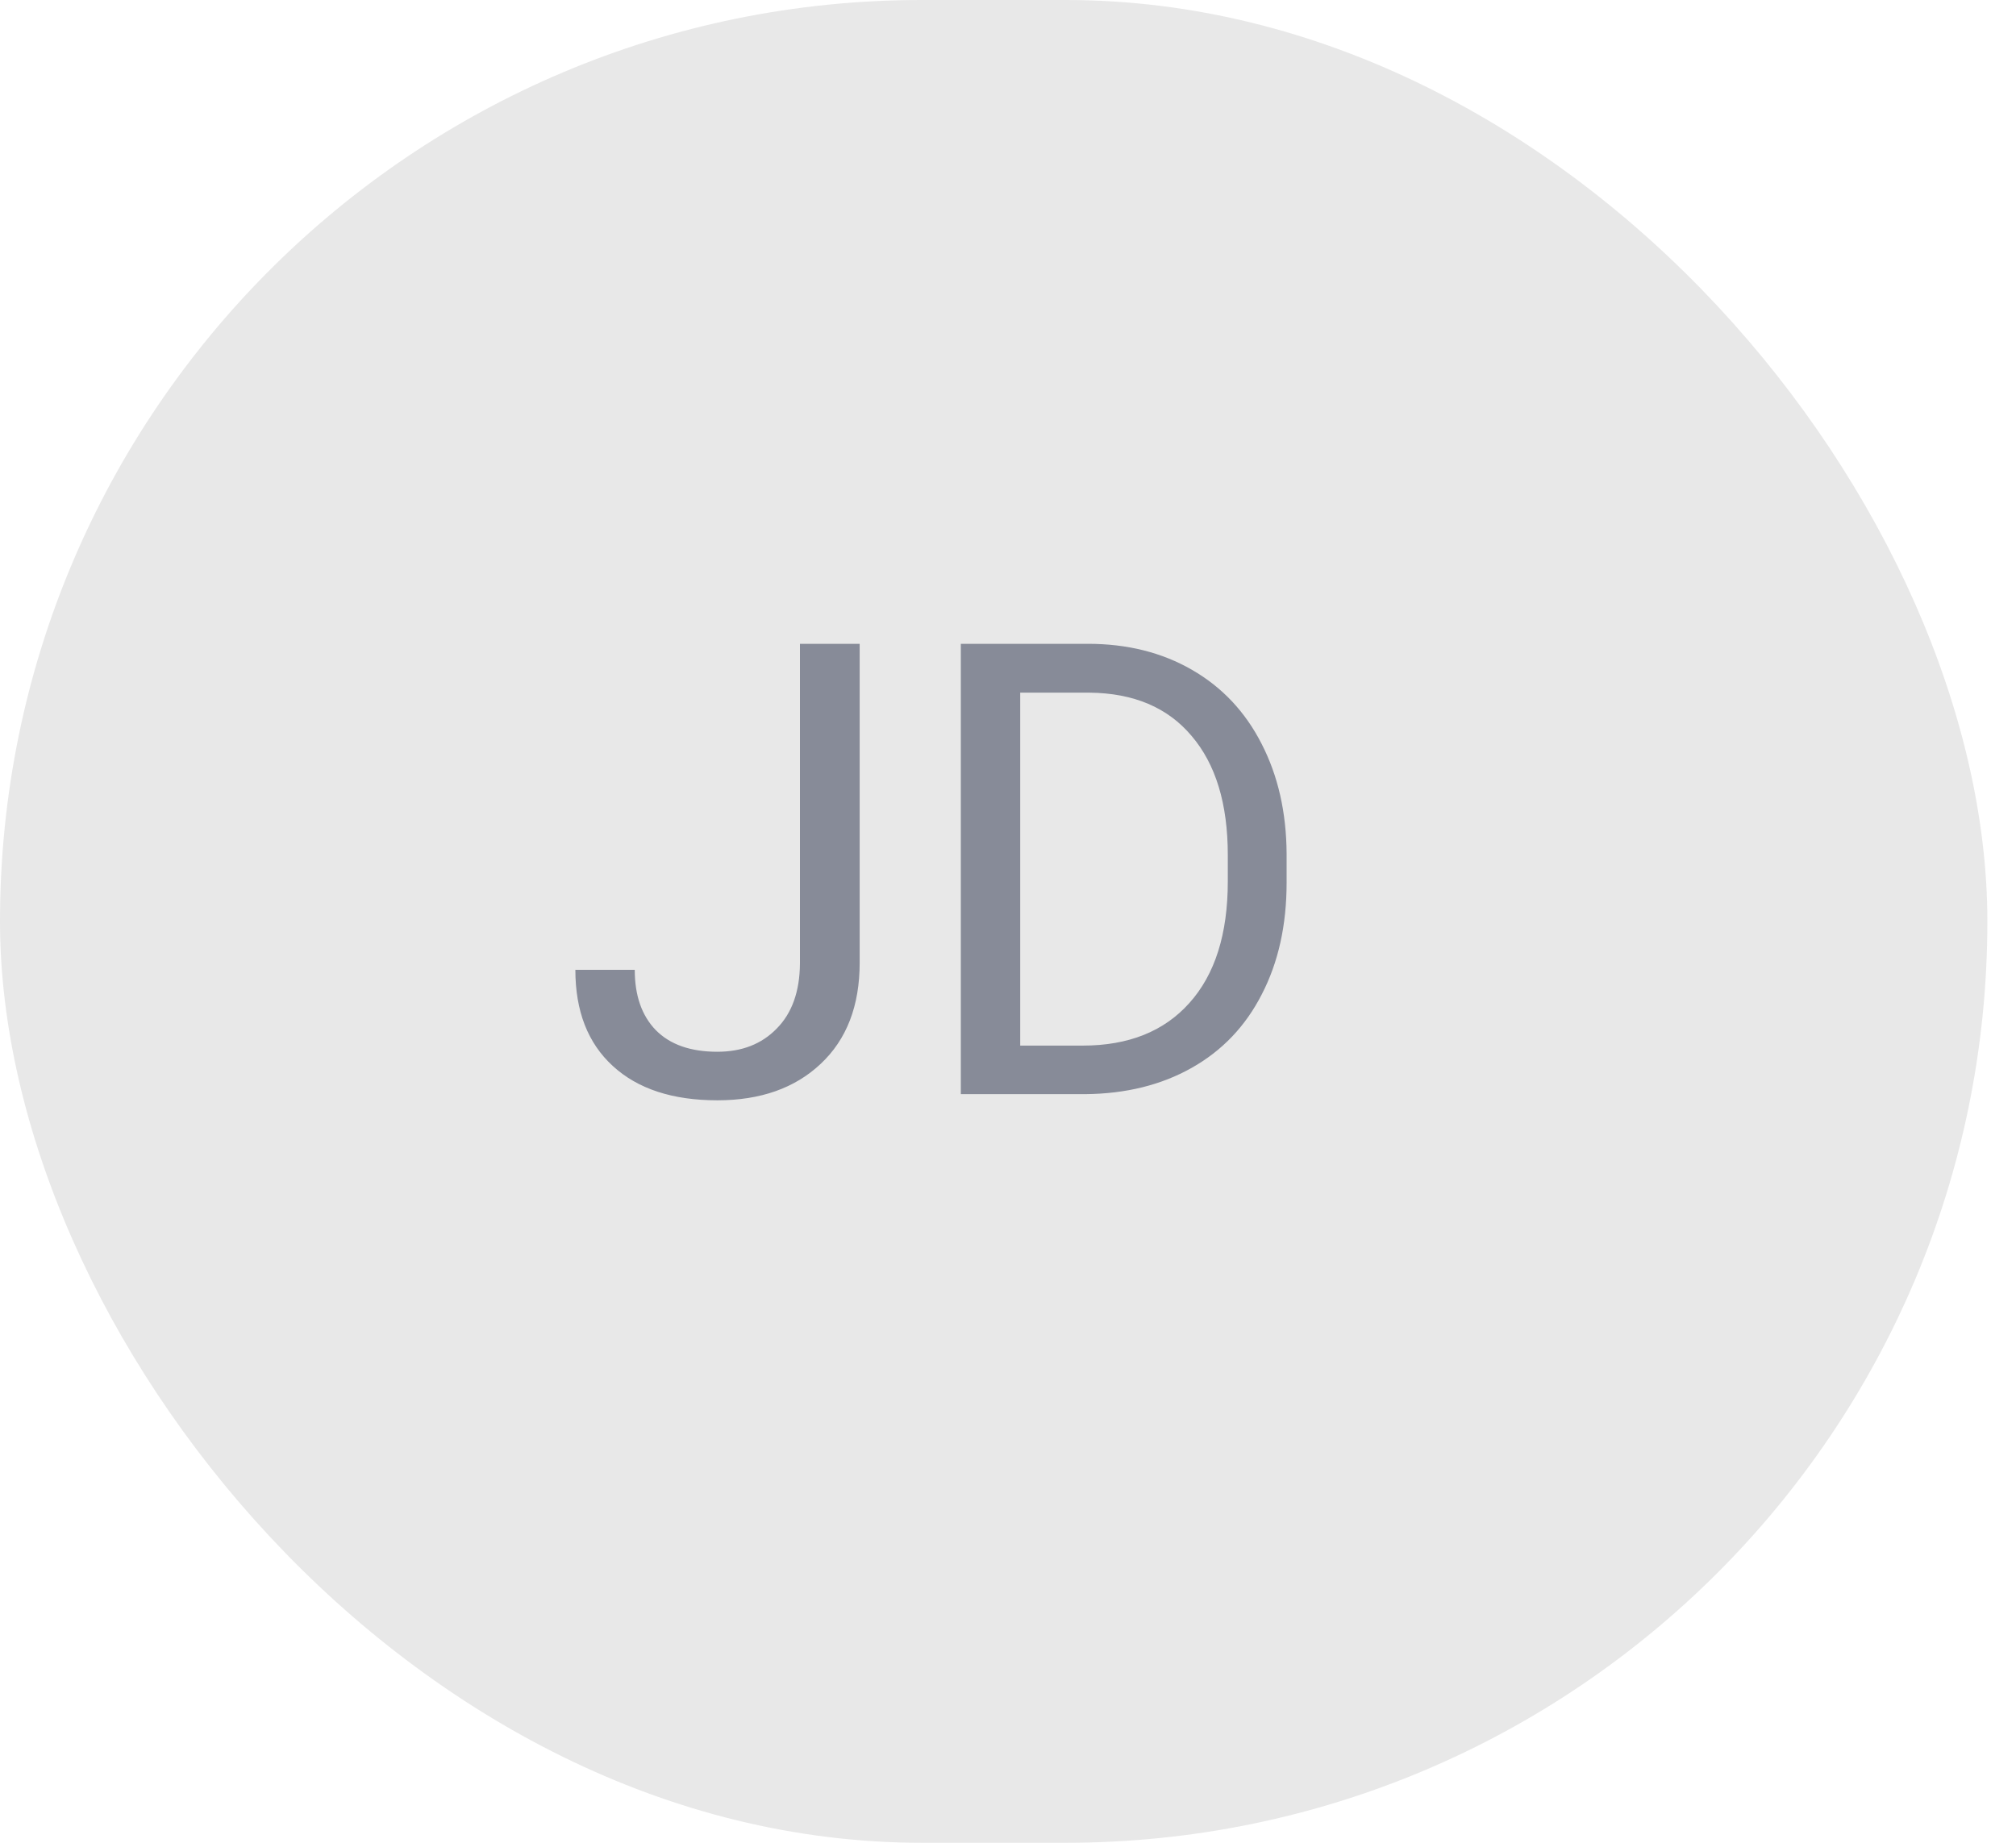 <svg width="35" height="32" viewBox="0 0 35 32" fill="none" xmlns="http://www.w3.org/2000/svg">
<rect width="34.503" height="32" rx="16" fill="#E8E8E8"/>
<path d="M13.888 11.18H14.925V16.717C14.925 17.466 14.699 18.051 14.248 18.474C13.8 18.896 13.202 19.107 12.454 19.107C11.677 19.107 11.072 18.909 10.639 18.511C10.205 18.114 9.989 17.557 9.989 16.841H11.02C11.02 17.288 11.142 17.637 11.385 17.888C11.632 18.139 11.989 18.264 12.454 18.264C12.88 18.264 13.224 18.13 13.485 17.861C13.75 17.593 13.884 17.217 13.888 16.733V11.18ZM16.681 19V11.18H18.889C19.569 11.18 20.171 11.33 20.693 11.631C21.216 11.932 21.619 12.36 21.902 12.915C22.188 13.47 22.333 14.107 22.337 14.827V15.326C22.337 16.064 22.194 16.71 21.907 17.265C21.624 17.82 21.218 18.246 20.688 18.544C20.162 18.841 19.547 18.993 18.846 19H16.681ZM17.712 12.028V18.157H18.797C19.592 18.157 20.21 17.91 20.65 17.416C21.094 16.921 21.316 16.218 21.316 15.305V14.848C21.316 13.96 21.107 13.271 20.688 12.78C20.273 12.286 19.682 12.036 18.915 12.028H17.712Z" fill="#878B98"/>
</svg>
